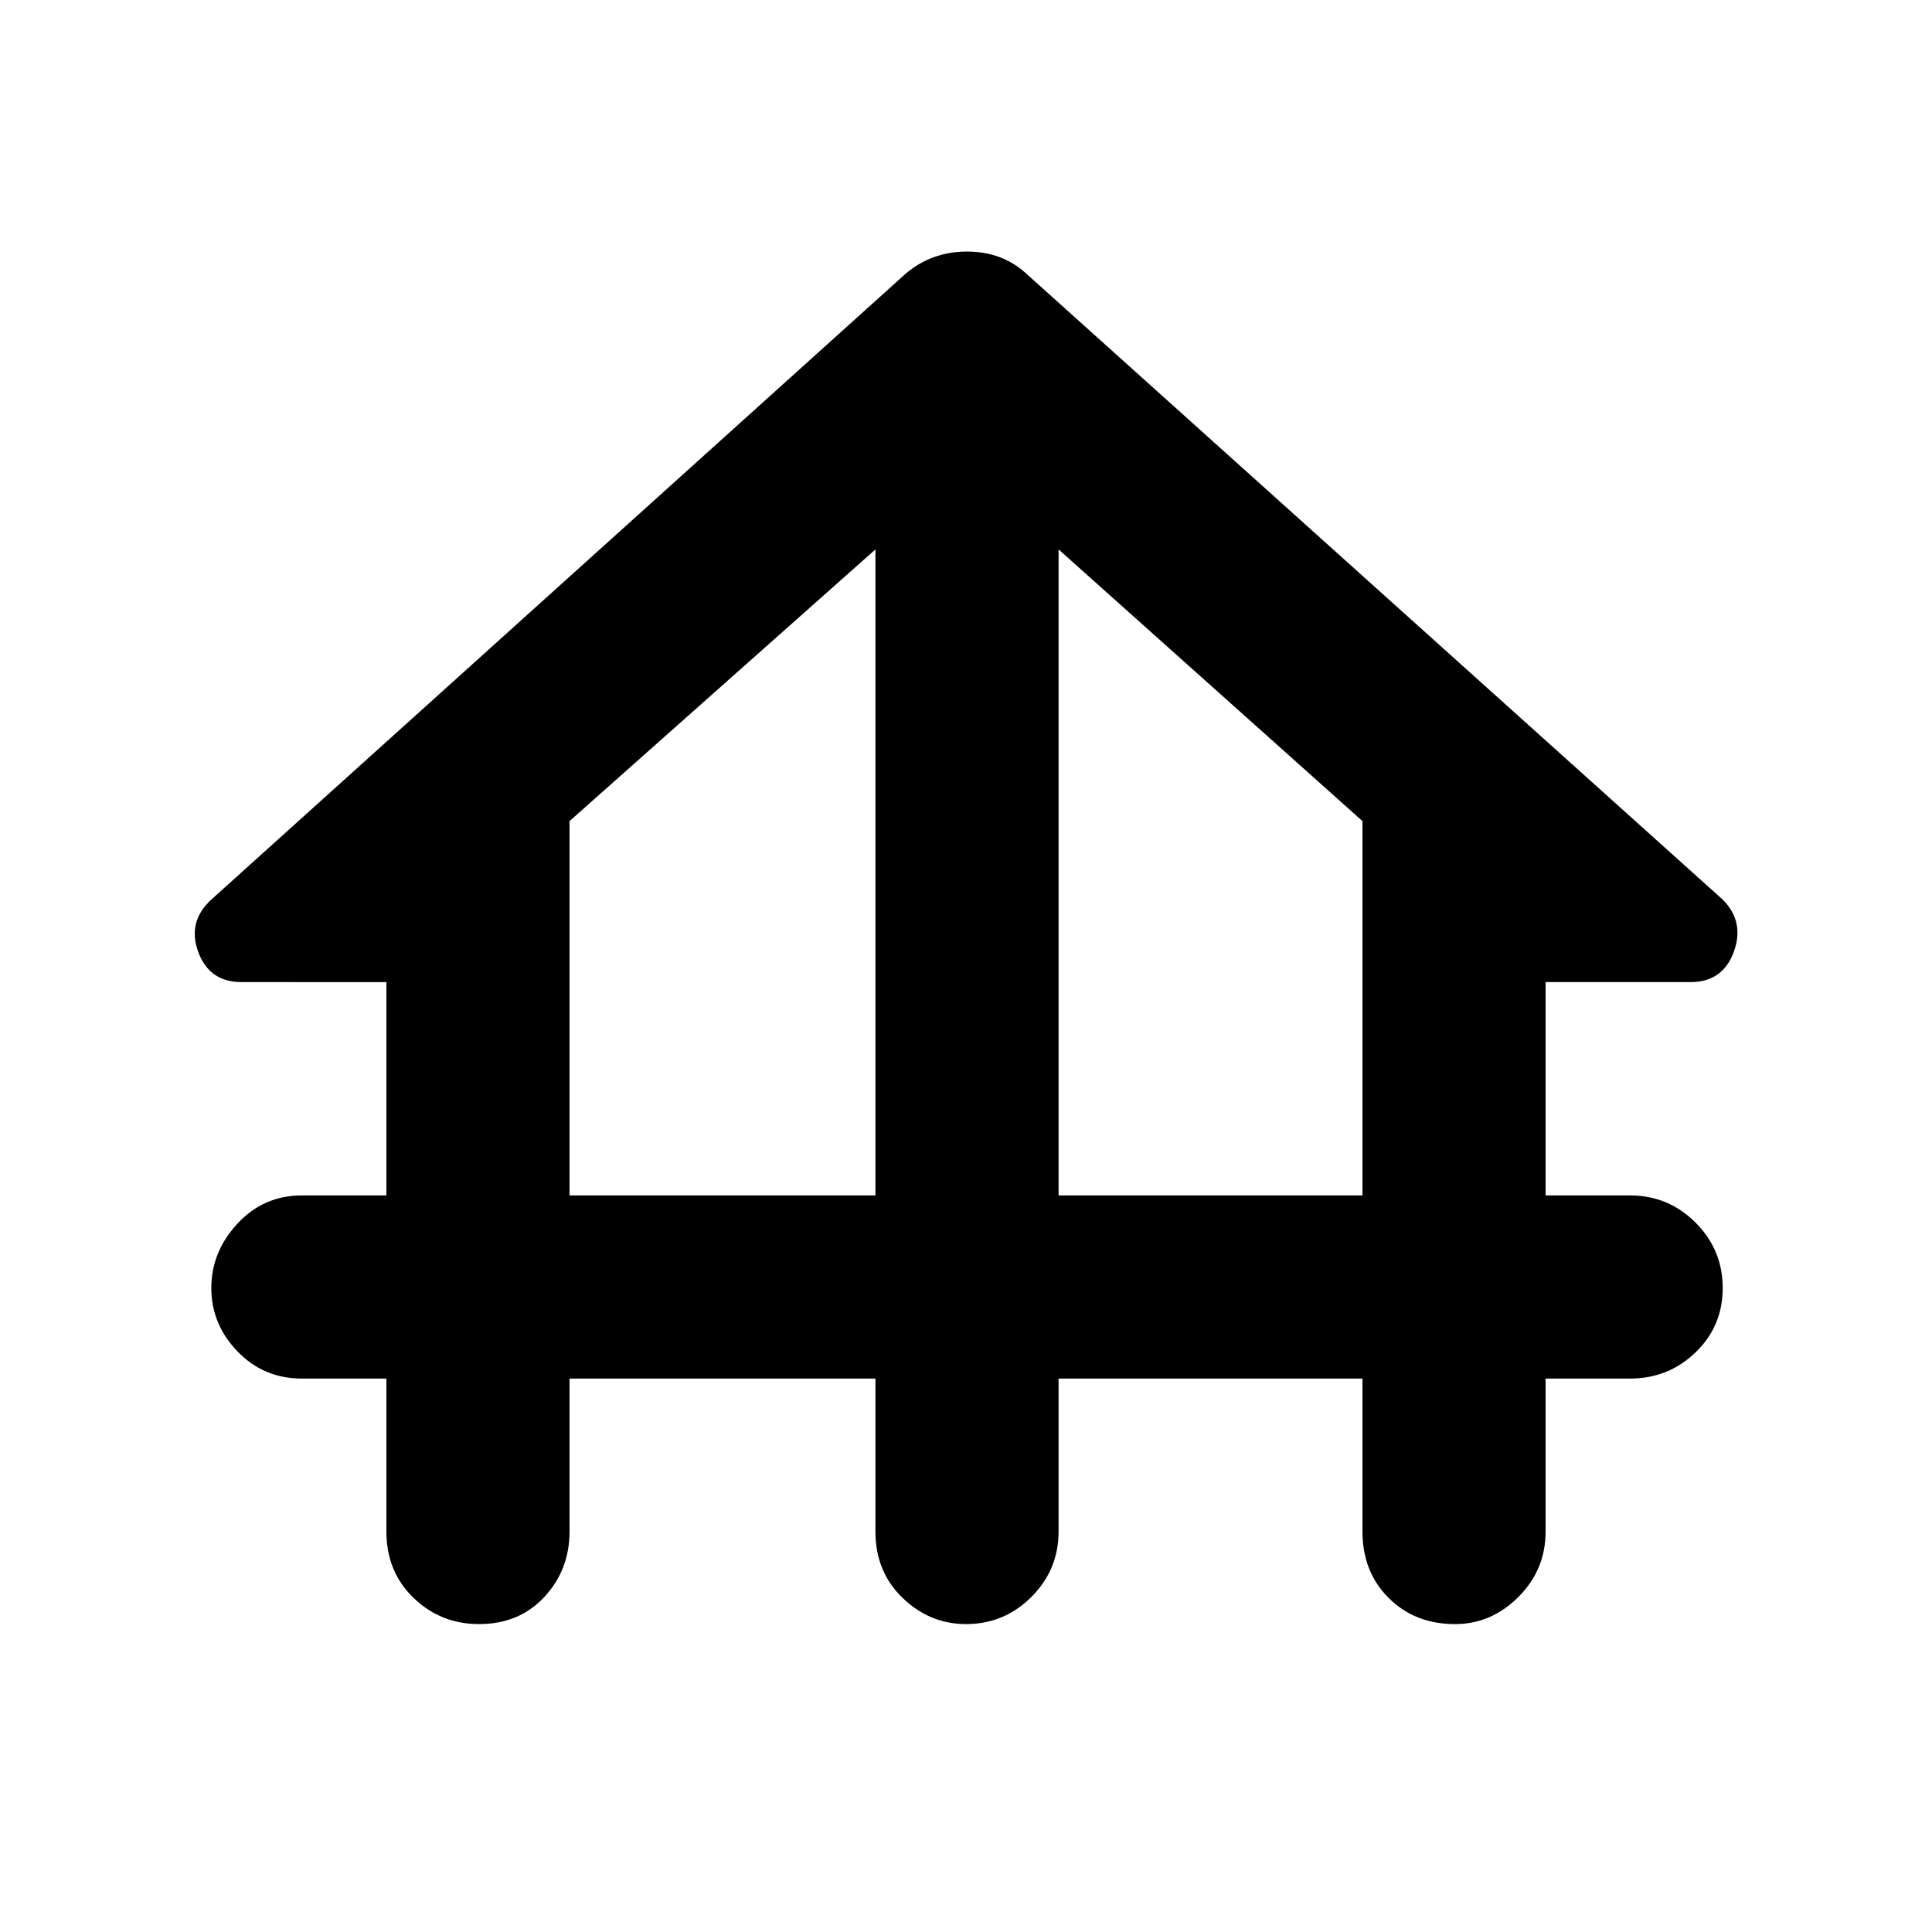 <svg xmlns="http://www.w3.org/2000/svg" height="48" width="48"><path d="M11.9 40.35q-.95 0-1.625-.65T9.6 38.05v-3.8H7.5q-.95 0-1.6-.675Q5.25 32.9 5.25 32q0-.9.65-1.6.65-.7 1.6-.7h2.1v-5.3H6q-.8 0-1.075-.75-.275-.75.325-1.3L22.5 6.8q.65-.55 1.525-.55.875 0 1.475.55l17.3 15.55q.55.55.275 1.3T42 24.4h-3.6v5.3h2.1q.95 0 1.625.675T42.8 32q0 .95-.675 1.6-.675.65-1.625.65h-2.1v3.8q0 .95-.675 1.625t-1.575.675q-1 0-1.65-.65-.65-.65-.65-1.65v-3.8H26.3v3.8q0 .95-.675 1.625T24 40.35q-.9 0-1.575-.65-.675-.65-.675-1.65v-3.8h-7.6v3.8q0 .95-.625 1.625t-1.625.675Zm2.25-10.65h7.6V13.65l-7.6 6.75Zm12.15 0h7.55v-9.3l-7.55-6.75Z"/></svg>